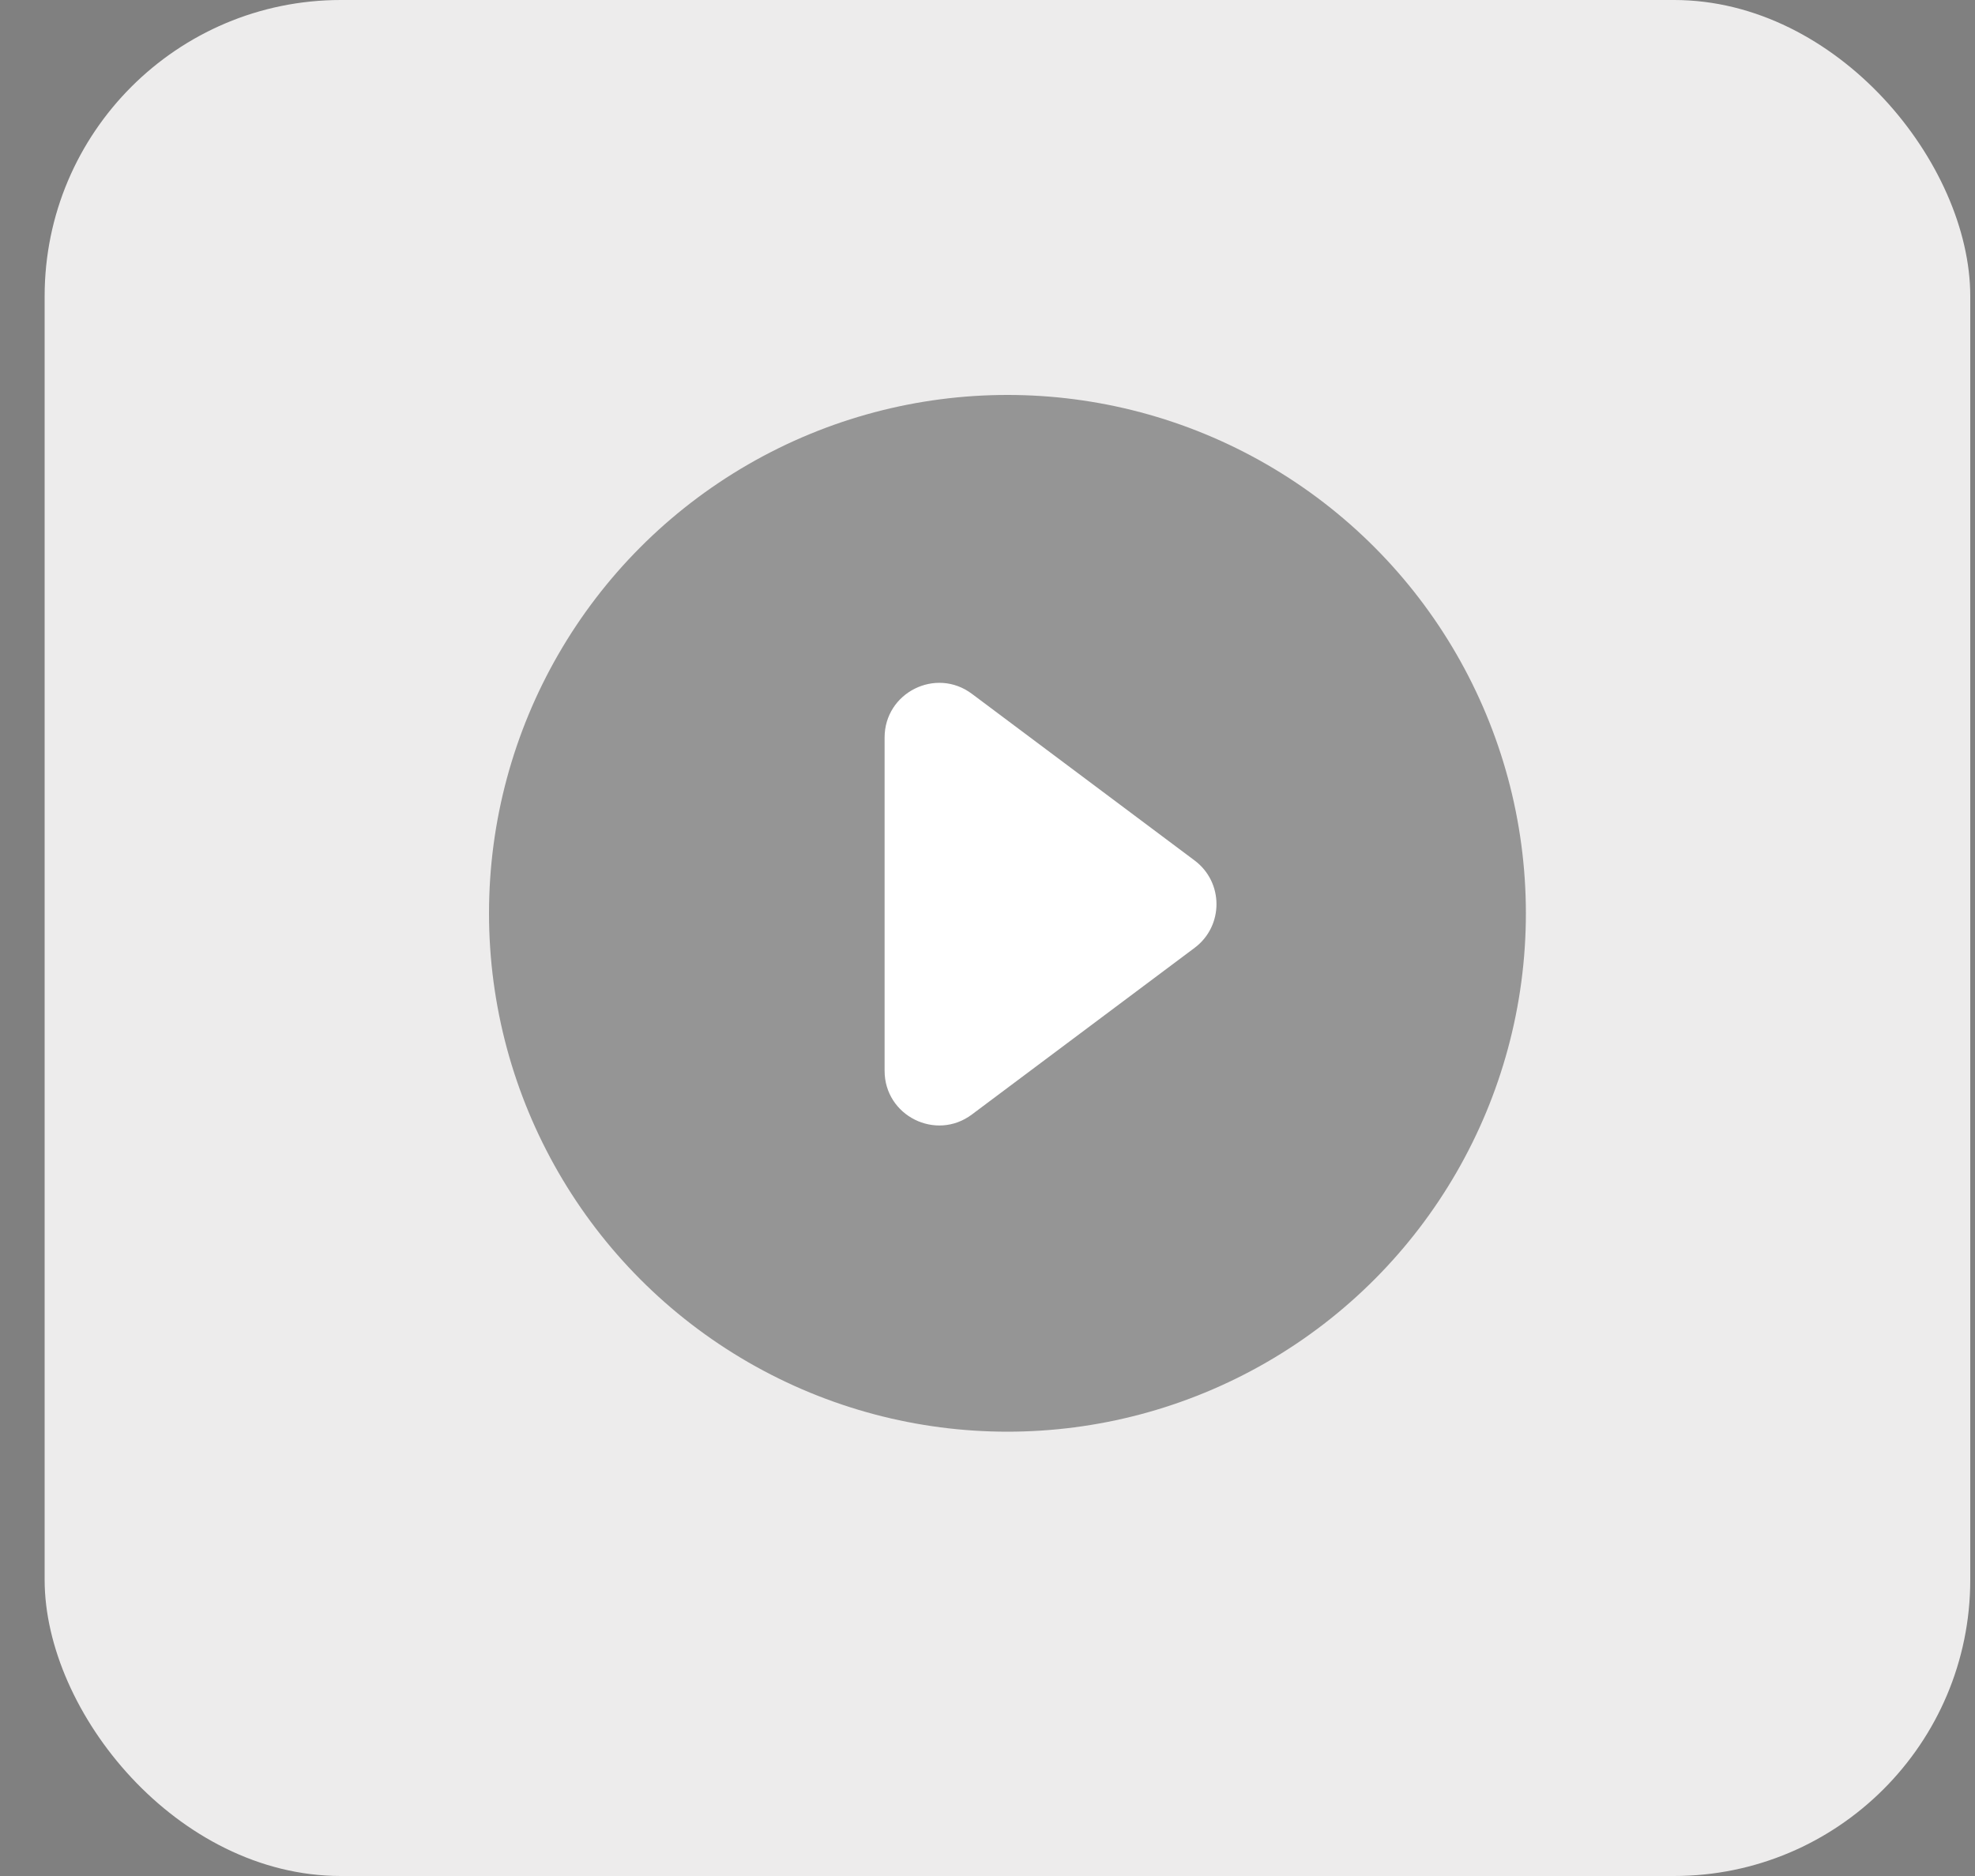 <svg width="40" height="38" viewBox="0 0 40 38" fill="none" xmlns="http://www.w3.org/2000/svg">
<rect x="0" y="0" width="40" height="38" fill="#808080" stroke="none"/>
<rect x="0.904" width="39" height="38" rx="6" fill="#EDECEC"/>
<circle cx="20.404" cy="18.5" r="10.5" fill="#3F3F3F" fill-opacity="0.5"/>
<path d="M24.195 17.43C24.785 17.872 24.785 18.757 24.195 19.199L19.684 22.575C18.955 23.121 17.916 22.601 17.916 21.69V14.939C17.916 14.028 18.955 13.508 19.684 14.054L24.195 17.43Z" fill="white"/>
</svg>
